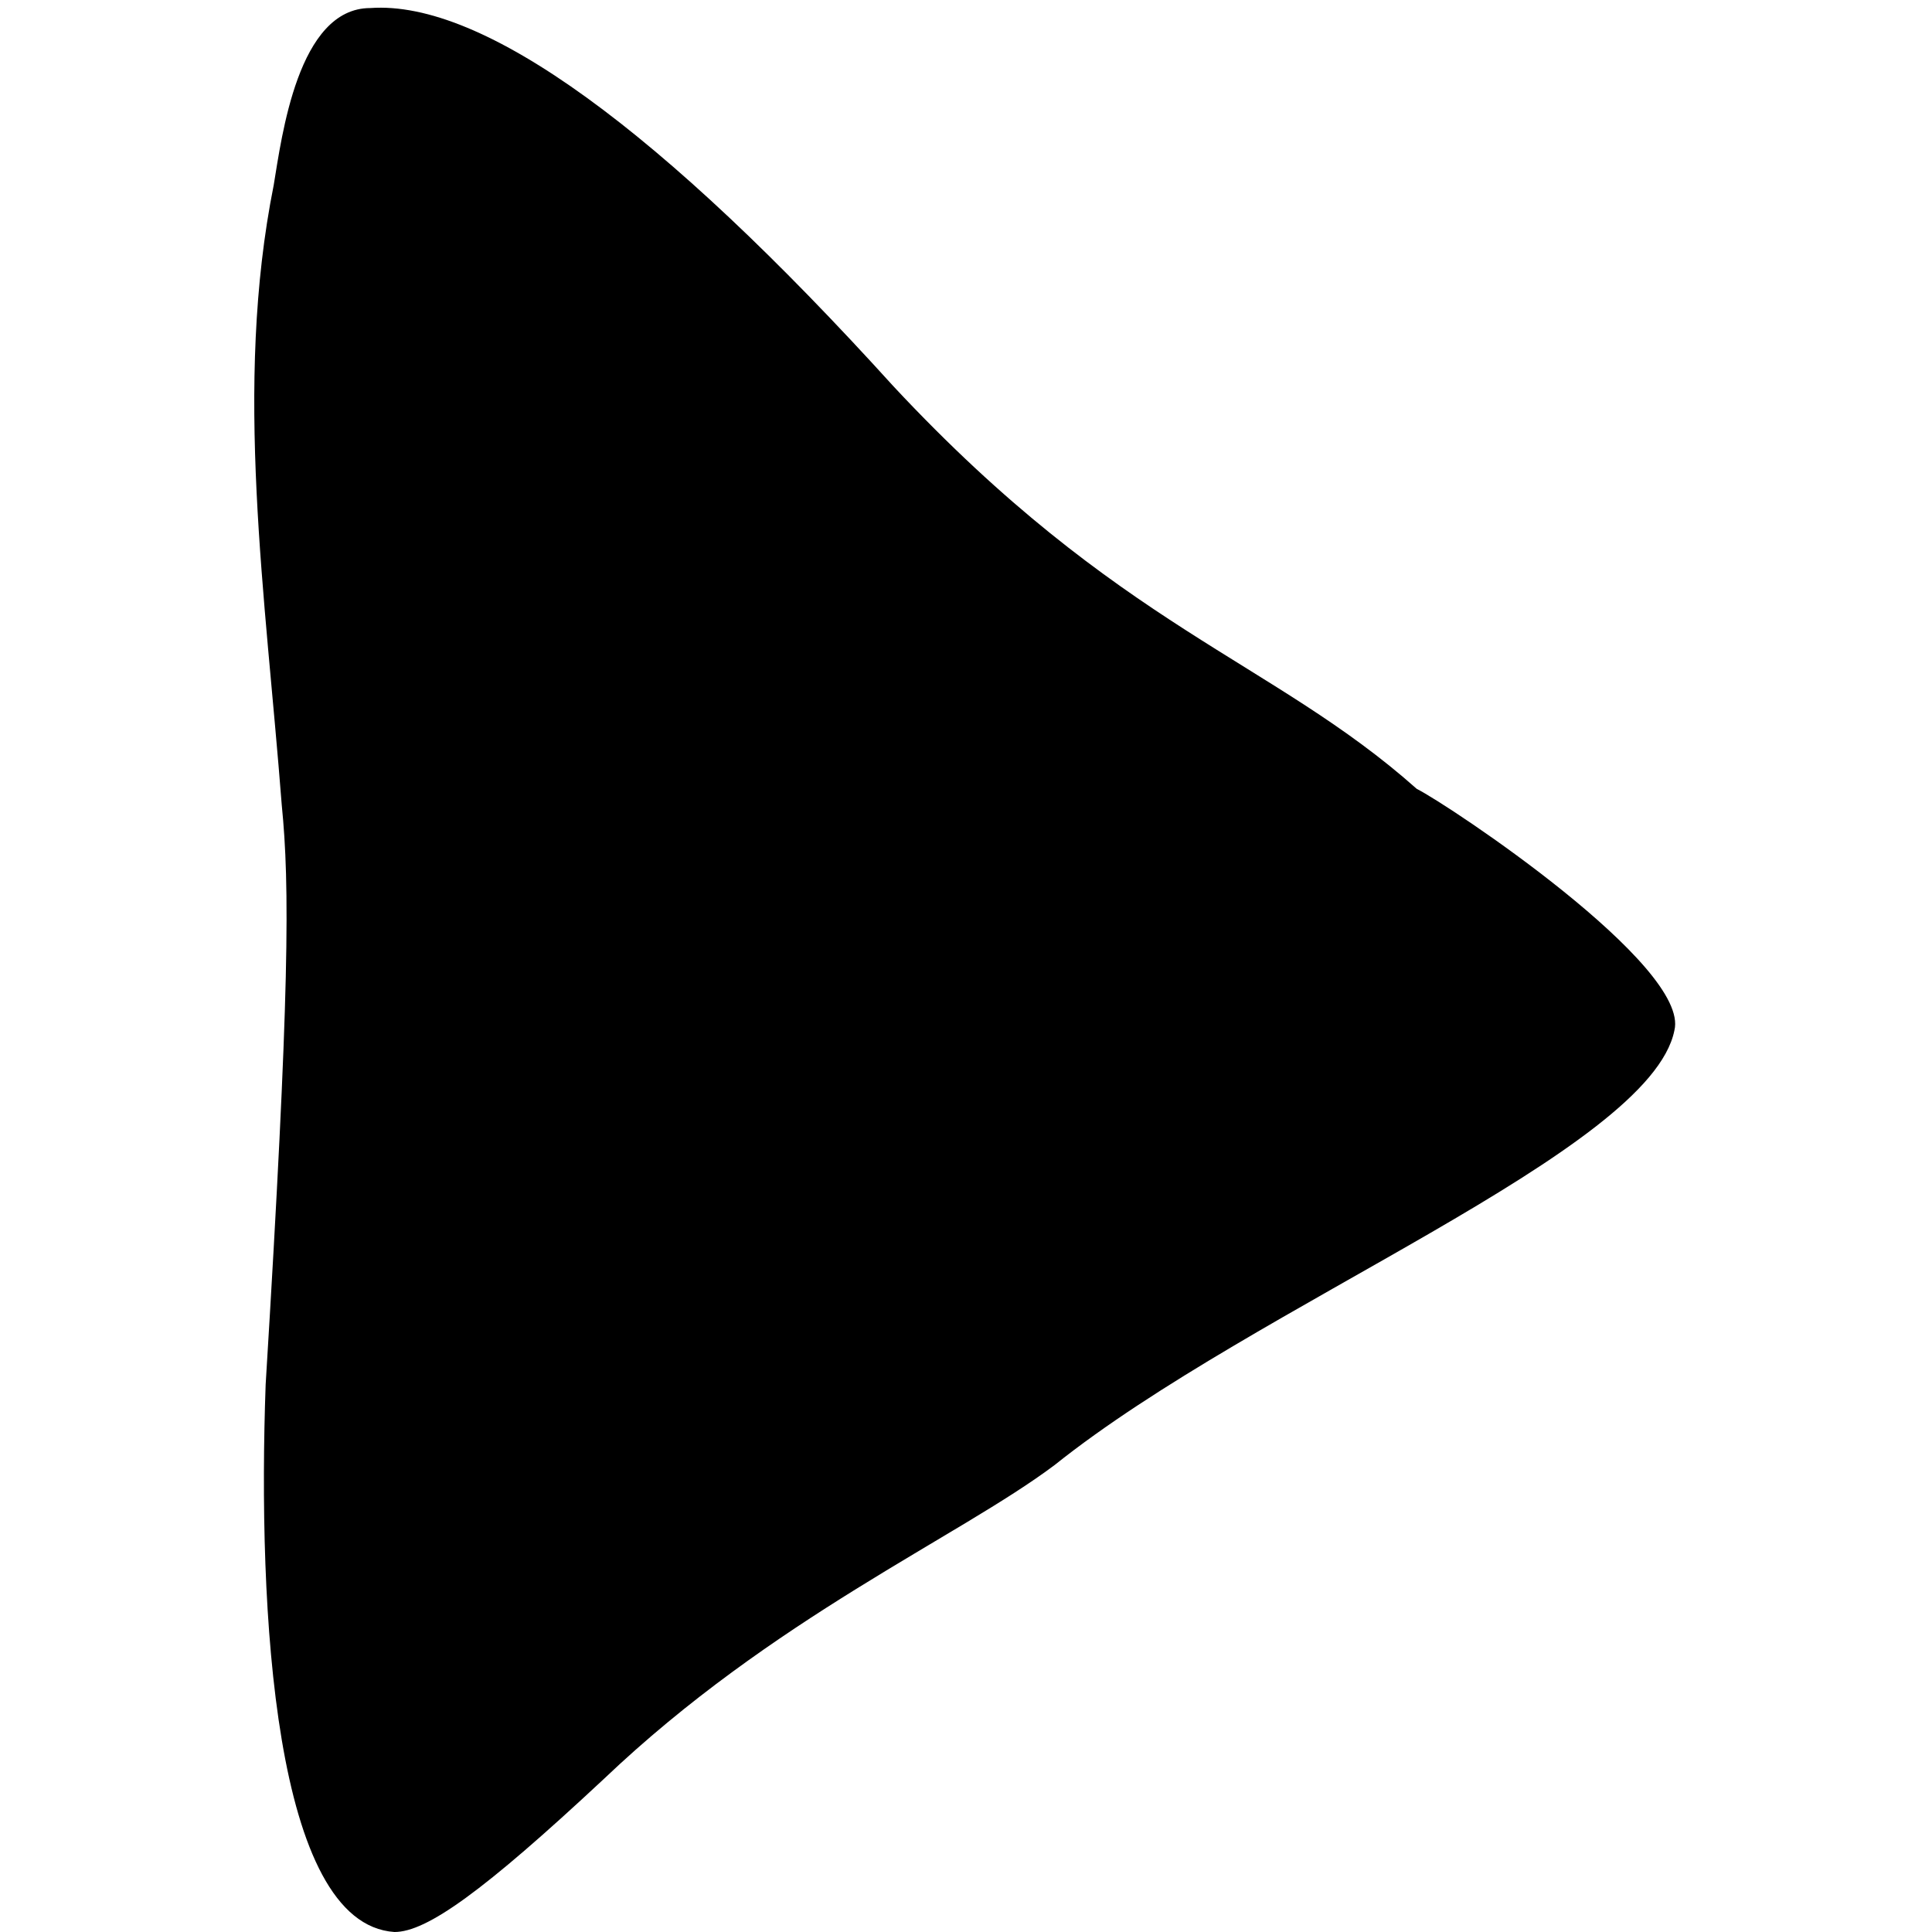 <svg version="1.1" id="arrow-right" xmlns="http://www.w3.org/2000/svg" xmlns:xlink="http://www.w3.org/1999/xlink" x="0px" y="0px"
	 viewBox="0 0 24 24" style="enable-background:new 0 0 24 24;" xml:space="preserve">
<path d="M4.6,0.1c1.4-0.1,3.6,1.5,6.5,4.7c2.8,3,4.7,3.4,6.5,5C18,10,21,12,20.8,12.8c-0.3,1.5-5.2,3.4-7.7,5.4
	c-1.2,0.9-3.5,1.9-5.6,3.9C6,23.5,5.3,24,4.9,24c-1.5-0.1-1.7-4-1.6-6.8c0.3-4.9,0.3-6.2,0.2-7.2C3.3,7.4,2.9,4.8,3.4,2.3
	C3.5,1.7,3.7,0.1,4.6,0.1z"/>
</svg>
